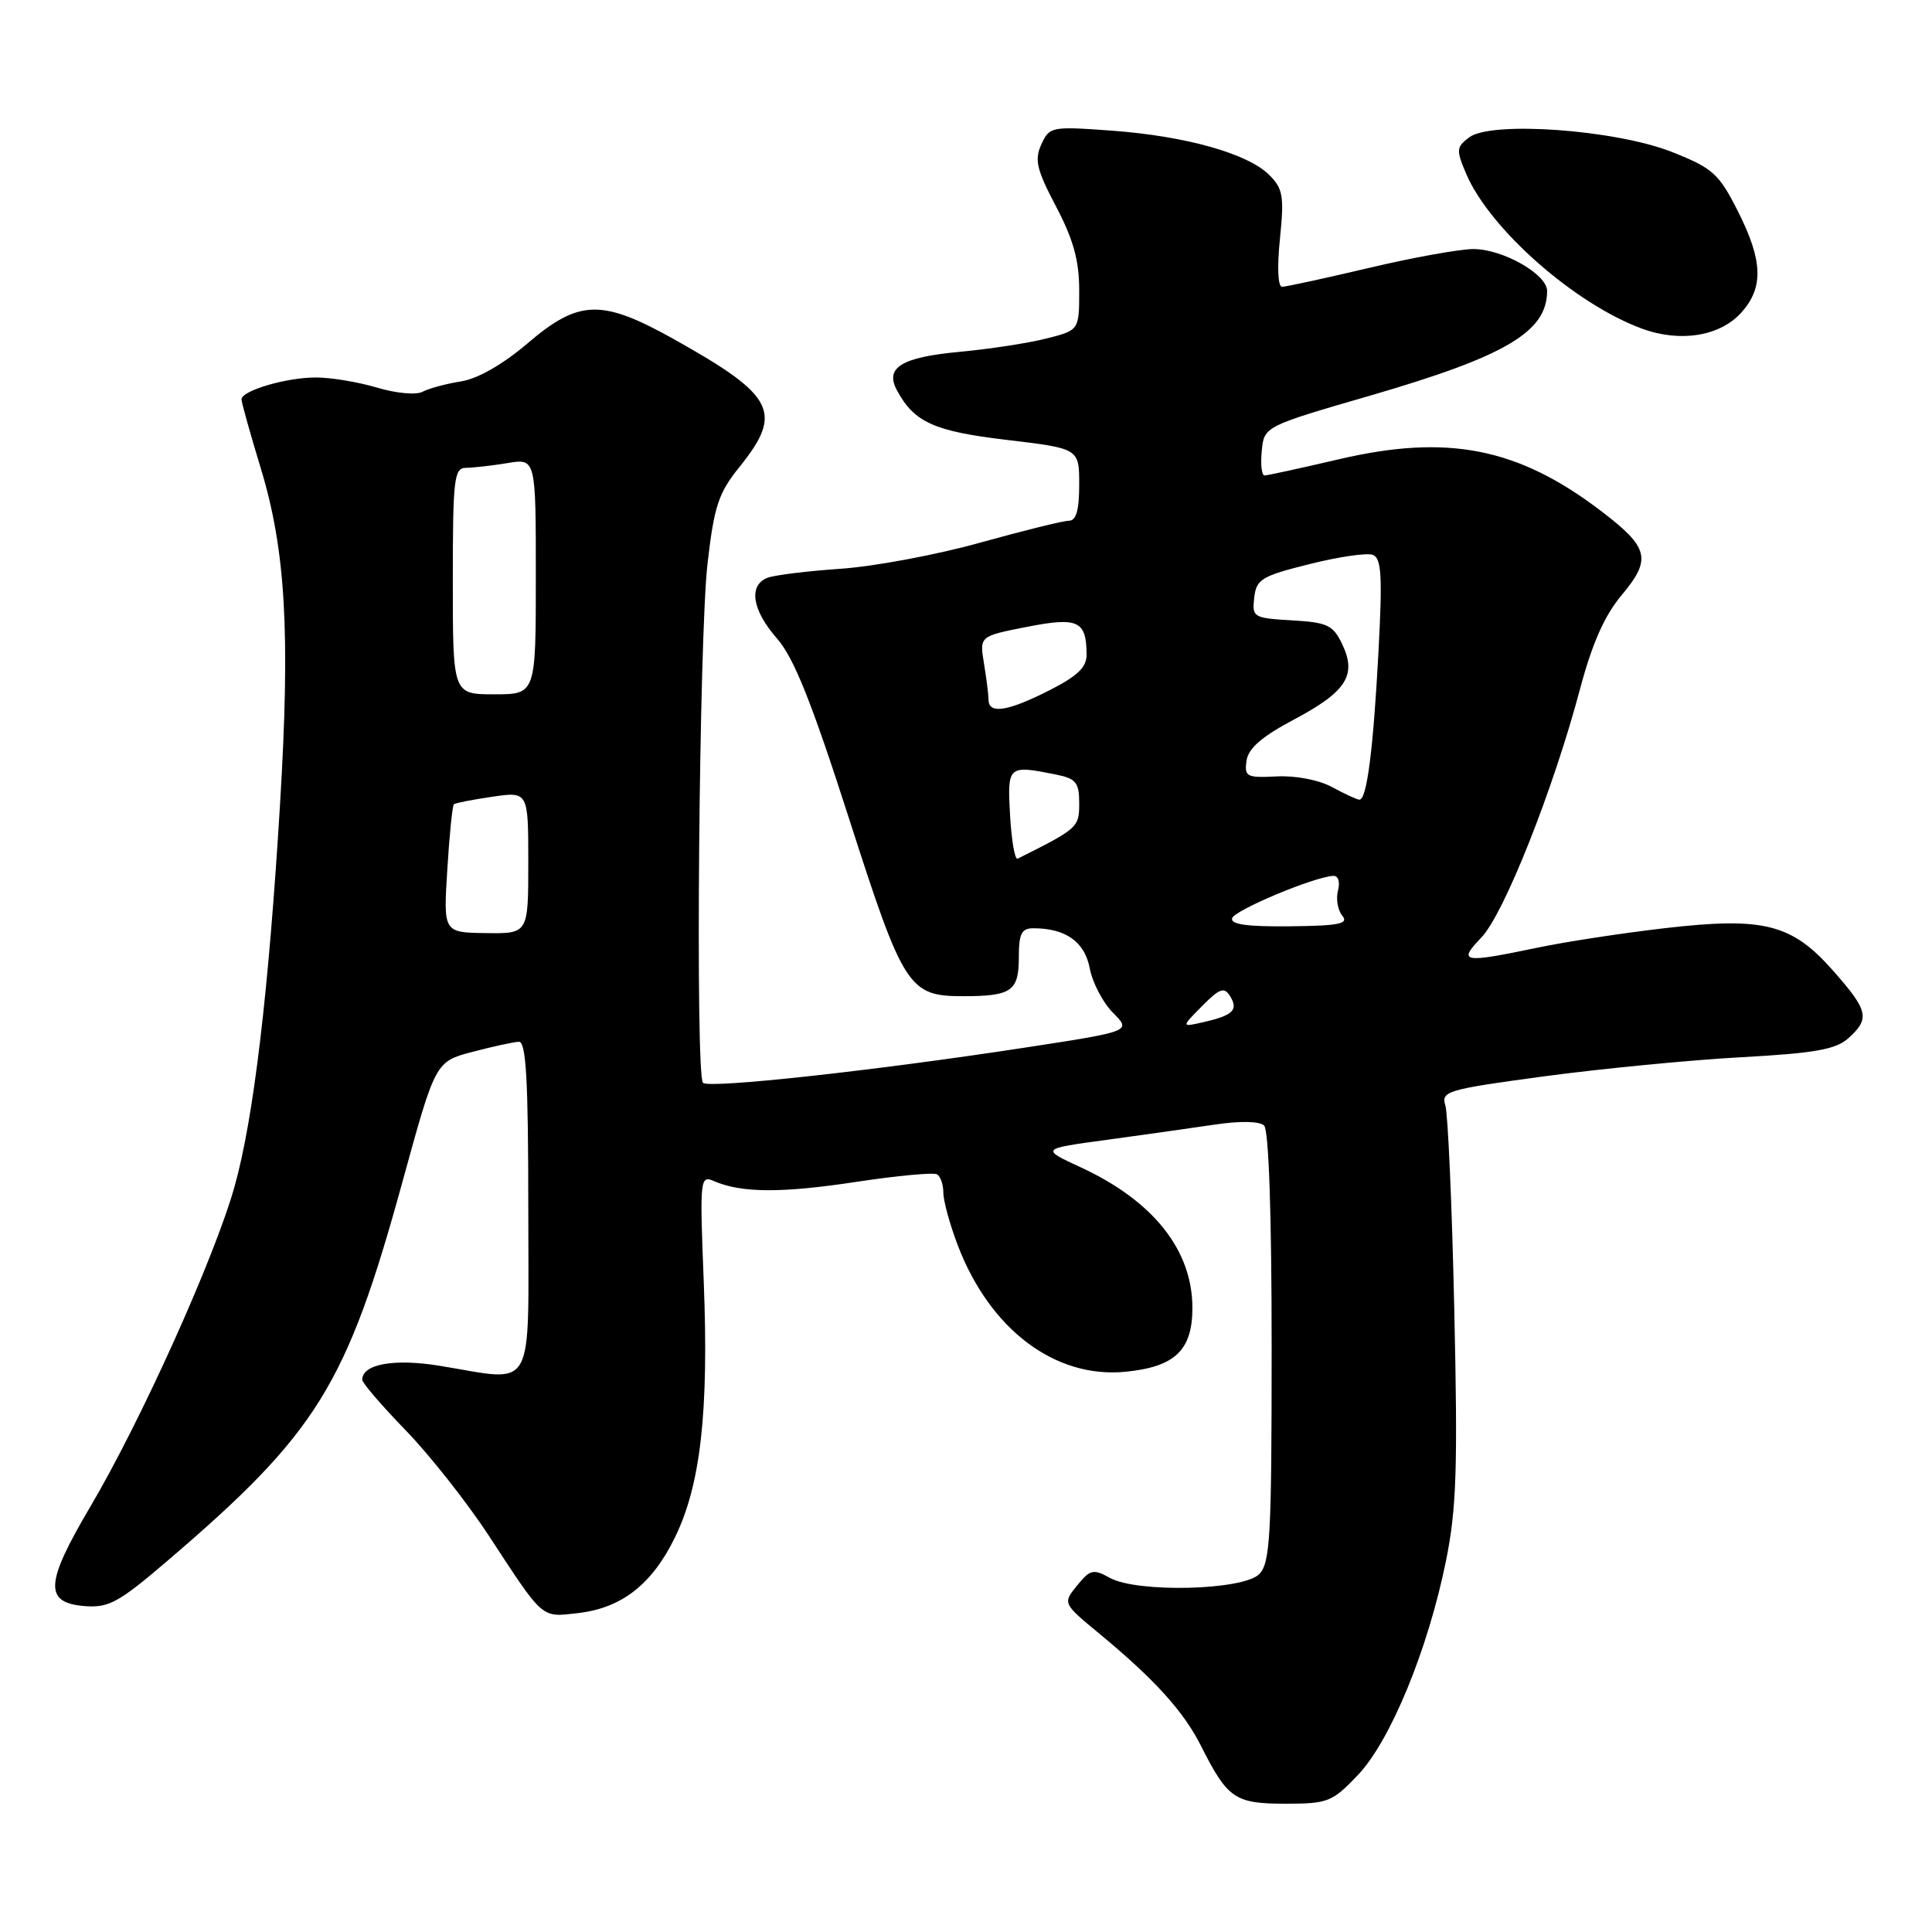 <?xml version="1.0" encoding="UTF-8" standalone="no"?>
<!DOCTYPE svg PUBLIC "-//W3C//DTD SVG 1.1//EN" "http://www.w3.org/Graphics/SVG/1.1/DTD/svg11.dtd" >
<svg xmlns="http://www.w3.org/2000/svg" xmlns:xlink="http://www.w3.org/1999/xlink" version="1.1" viewBox="0 0 256 256">
 <g >
 <path fill="currentColor"
d=" M 179.92 235.21 C 184.24 230.67 189.22 218.56 191.60 206.82 C 193.00 199.91 193.17 194.56 192.70 173.54 C 192.40 159.77 191.86 147.59 191.52 146.49 C 190.93 144.59 191.70 144.36 204.69 142.61 C 212.29 141.59 223.99 140.46 230.69 140.09 C 240.55 139.55 243.27 139.06 244.94 137.55 C 247.80 134.96 247.57 133.93 242.93 128.66 C 237.43 122.41 233.74 121.47 220.58 122.99 C 215.03 123.63 207.43 124.79 203.68 125.58 C 193.77 127.65 193.12 127.53 196.30 124.21 C 199.29 121.09 205.82 104.63 209.35 91.34 C 210.97 85.25 212.60 81.57 214.89 78.84 C 218.88 74.08 218.51 72.56 212.16 67.72 C 201.13 59.31 191.79 57.47 177.30 60.88 C 172.32 62.04 167.94 63.00 167.56 63.00 C 167.18 63.00 167.01 61.54 167.19 59.75 C 167.50 56.50 167.50 56.50 181.66 52.39 C 199.54 47.19 205.00 43.96 205.00 38.55 C 205.00 36.34 199.14 33.01 195.24 33.00 C 193.45 33.00 187.22 34.12 181.40 35.50 C 175.58 36.87 170.40 38.00 169.88 38.00 C 169.33 38.00 169.21 35.40 169.60 31.63 C 170.17 26.01 170.01 25.01 168.18 23.18 C 165.34 20.34 157.11 18.03 147.29 17.31 C 139.31 16.73 139.06 16.78 137.98 19.14 C 137.05 21.18 137.36 22.48 139.94 27.38 C 142.23 31.74 143.00 34.53 143.00 38.48 C 143.00 43.76 143.00 43.76 138.63 44.86 C 136.23 45.47 131.06 46.26 127.14 46.62 C 119.46 47.34 117.23 48.70 118.84 51.70 C 121.12 55.95 123.75 57.15 133.41 58.29 C 143.00 59.43 143.00 59.43 143.00 64.22 C 143.00 67.58 142.60 69.00 141.64 69.00 C 140.90 69.00 135.61 70.31 129.89 71.90 C 124.18 73.50 115.88 75.05 111.45 75.36 C 107.03 75.66 102.64 76.20 101.70 76.56 C 99.14 77.55 99.65 80.84 102.96 84.61 C 105.19 87.15 107.54 93.02 112.50 108.46 C 119.73 130.97 120.40 132.00 127.64 132.00 C 134.02 132.00 135.00 131.32 135.00 126.89 C 135.00 123.71 135.35 123.00 136.93 123.00 C 141.21 123.00 143.74 124.80 144.40 128.32 C 144.76 130.22 146.15 132.87 147.49 134.21 C 149.92 136.65 149.92 136.65 135.71 138.83 C 115.86 141.87 93.93 144.27 93.15 143.48 C 92.12 142.45 92.63 84.48 93.75 74.69 C 94.63 67.04 95.19 65.34 98.01 61.84 C 103.80 54.64 102.67 52.43 89.38 44.99 C 79.73 39.59 76.73 39.66 69.91 45.49 C 66.62 48.29 63.31 50.19 61.07 50.54 C 59.11 50.85 56.82 51.47 55.99 51.91 C 55.15 52.36 52.50 52.12 49.99 51.37 C 47.52 50.63 43.88 50.02 41.90 50.02 C 37.98 50.00 32.00 51.76 32.00 52.92 C 32.00 53.32 33.15 57.44 34.56 62.07 C 37.85 72.90 38.48 83.80 37.11 106.50 C 35.60 131.42 33.61 148.21 31.08 157.22 C 28.43 166.65 18.69 188.27 11.93 199.71 C 5.98 209.79 5.83 212.36 11.16 212.81 C 14.40 213.07 15.67 212.39 22.16 206.84 C 42.03 189.85 45.91 183.60 53.33 156.59 C 57.70 140.67 57.70 140.67 62.60 139.38 C 65.29 138.67 68.06 138.07 68.75 138.04 C 69.71 138.01 70.00 143.04 70.00 160.00 C 70.00 185.09 71.14 183.06 58.23 180.97 C 52.20 179.99 48.00 180.75 48.00 182.83 C 48.00 183.25 50.60 186.27 53.77 189.54 C 56.95 192.82 61.90 199.10 64.78 203.50 C 72.09 214.67 71.66 214.30 76.55 213.75 C 82.35 213.09 86.39 209.96 89.43 203.72 C 92.84 196.77 93.93 187.05 93.25 169.84 C 92.71 156.17 92.76 155.70 94.60 156.50 C 98.24 158.08 103.56 158.11 113.42 156.61 C 118.88 155.78 123.72 155.33 124.17 155.61 C 124.63 155.89 125.00 156.99 125.00 158.05 C 125.00 159.11 125.85 162.22 126.89 164.96 C 131.14 176.13 139.76 182.66 149.08 181.77 C 155.68 181.13 158.00 178.93 158.00 173.30 C 158.00 165.64 152.80 159.11 143.19 154.67 C 137.89 152.22 137.89 152.22 146.69 151.03 C 151.54 150.37 157.97 149.46 161.00 149.01 C 164.35 148.51 166.89 148.56 167.50 149.14 C 168.12 149.74 168.50 160.88 168.50 178.52 C 168.50 203.65 168.31 207.12 166.84 208.59 C 164.70 210.73 150.70 211.08 147.07 209.08 C 144.87 207.86 144.45 207.96 142.72 210.09 C 140.81 212.45 140.81 212.45 145.66 216.46 C 152.99 222.52 156.85 226.78 159.15 231.36 C 162.66 238.33 163.63 239.00 170.31 239.00 C 175.95 239.00 176.52 238.78 179.92 235.21 Z  M 230.75 41.40 C 233.72 38.08 233.59 34.52 230.25 27.93 C 227.75 23.00 226.95 22.28 221.55 20.14 C 214.05 17.18 197.57 15.99 194.66 18.21 C 192.96 19.50 192.93 19.88 194.29 23.06 C 197.44 30.40 208.72 40.31 217.61 43.56 C 222.68 45.41 227.93 44.55 230.75 41.40 Z  M 159.28 133.31 C 161.61 130.96 162.21 130.74 162.99 131.99 C 164.12 133.82 163.39 134.54 159.50 135.43 C 156.50 136.12 156.50 136.12 159.28 133.31 Z  M 59.27 115.22 C 59.55 110.63 59.95 106.74 60.14 106.57 C 60.34 106.40 62.64 105.95 65.25 105.57 C 70.00 104.88 70.00 104.88 70.00 114.30 C 70.00 123.72 70.00 123.72 64.37 123.64 C 58.75 123.56 58.75 123.56 59.27 115.22 Z  M 163.27 121.66 C 163.63 120.58 174.10 116.19 176.66 116.06 C 177.33 116.02 177.59 116.84 177.29 118.01 C 177.00 119.11 177.26 120.60 177.86 121.33 C 178.75 122.41 177.46 122.67 170.92 122.74 C 165.24 122.80 163.00 122.49 163.27 121.66 Z  M 133.84 108.05 C 133.47 101.43 133.55 101.36 139.88 102.62 C 142.59 103.17 143.00 103.67 143.00 106.44 C 143.00 109.64 142.84 109.78 134.84 113.78 C 134.48 113.96 134.03 111.38 133.84 108.05 Z  M 176.50 104.29 C 174.77 103.35 171.67 102.75 169.17 102.88 C 165.18 103.08 164.87 102.92 165.17 100.80 C 165.41 99.15 167.20 97.60 171.48 95.33 C 178.41 91.65 179.81 89.46 177.85 85.36 C 176.64 82.82 175.89 82.47 171.18 82.20 C 166.07 81.90 165.89 81.79 166.19 79.20 C 166.47 76.75 167.16 76.33 173.50 74.75 C 177.35 73.78 181.13 73.23 181.90 73.52 C 183.05 73.96 183.19 76.27 182.66 86.28 C 181.96 99.41 181.11 106.02 180.12 105.96 C 179.78 105.94 178.15 105.19 176.50 104.29 Z  M 130.99 92.75 C 130.98 92.06 130.71 89.88 130.38 87.90 C 129.79 84.30 129.79 84.30 136.04 83.07 C 142.85 81.73 143.95 82.24 143.98 86.73 C 144.00 88.41 142.77 89.59 139.03 91.48 C 133.56 94.26 131.01 94.66 130.99 92.75 Z  M 60.00 77.00 C 60.00 63.39 60.16 62.00 61.75 61.99 C 62.71 61.98 65.19 61.70 67.25 61.36 C 71.00 60.74 71.00 60.74 71.00 76.37 C 71.00 92.00 71.00 92.00 65.50 92.00 C 60.00 92.00 60.00 92.00 60.00 77.00 Z "/>
</g>
</svg>